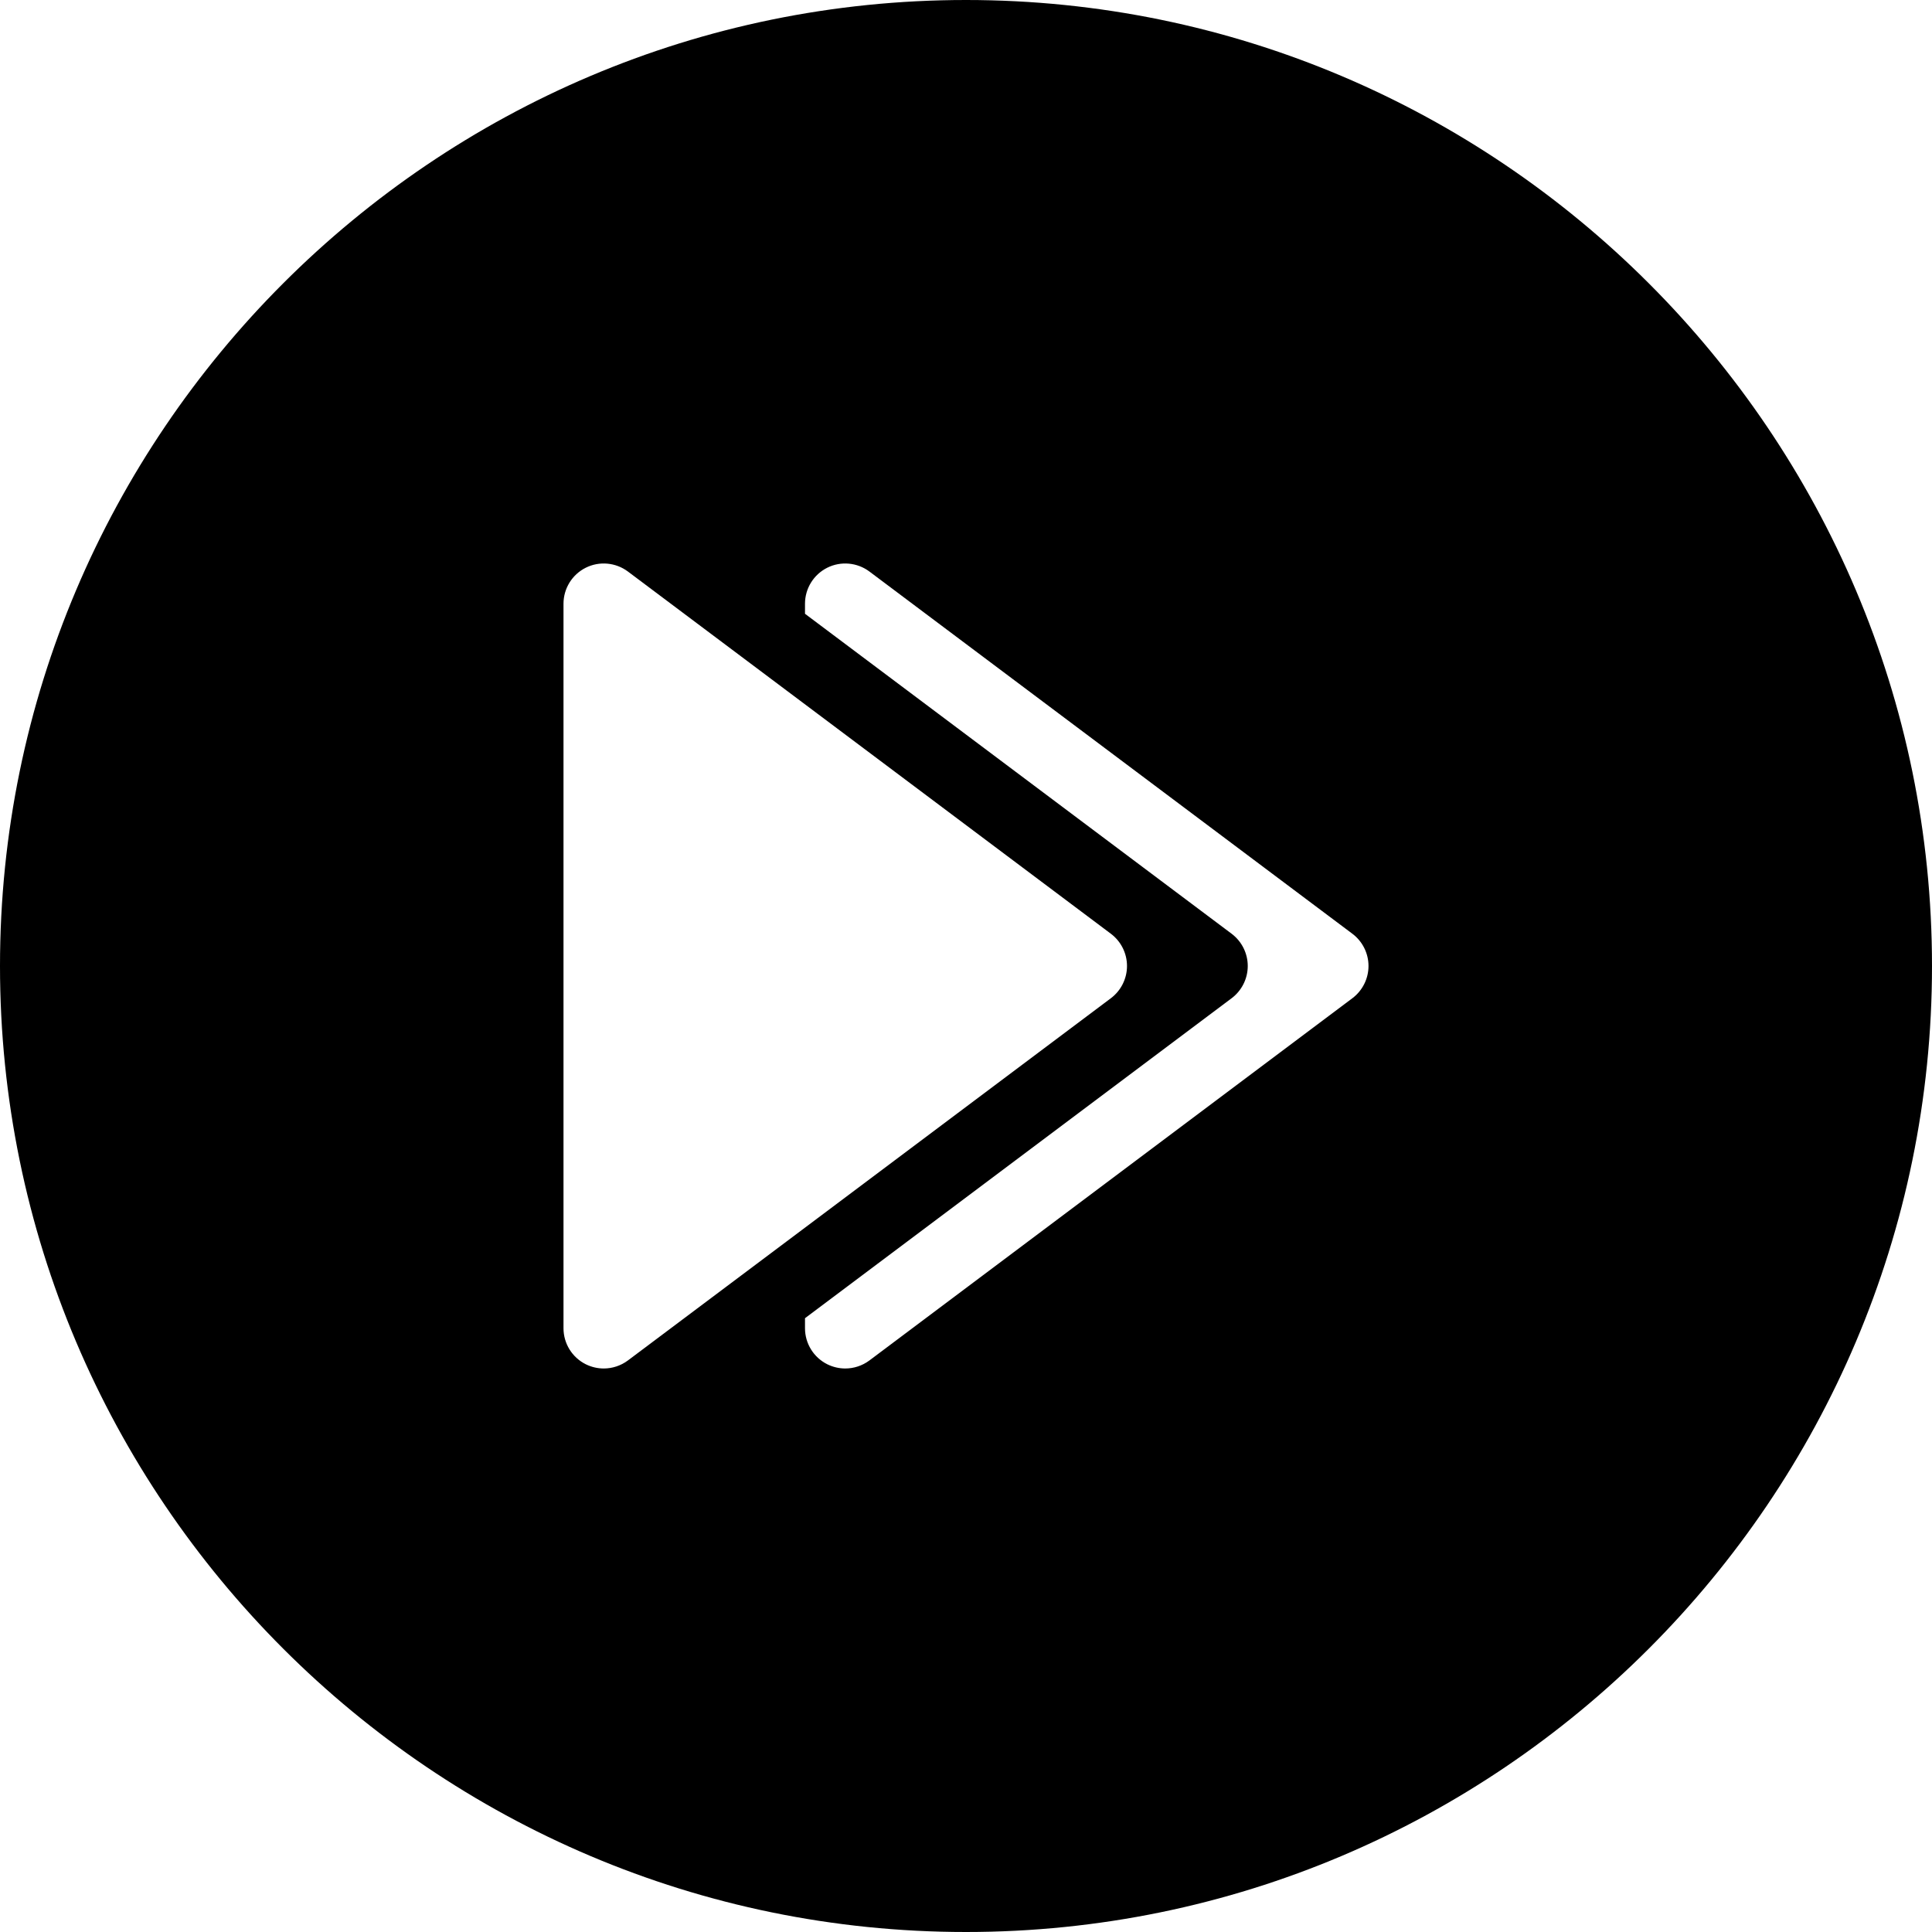 <?xml version="1.0" encoding="iso-8859-1"?>
<!-- Generator: Adobe Illustrator 19.0.0, SVG Export Plug-In . SVG Version: 6.00 Build 0)  -->
<svg xmlns="http://www.w3.org/2000/svg" xmlns:xlink="http://www.w3.org/1999/xlink" version="1.1" id="Layer_1" x="0px" y="0px" viewBox="0 0 512 512" style="enable-background:new 0 0 512 512;" xml:space="preserve">
<g>
	<g>
		<path d="M256,0C114.844,0,0,114.844,0,256s114.844,256,256,256s256-114.844,256-256S397.156,0,256,0z M160,362.664    c-1.625,0-3.26-0.375-4.771-1.125c-3.615-1.813-5.896-5.5-5.896-9.542v-192c0-4.042,2.281-7.729,5.896-9.542    c3.625-1.813,7.948-1.396,11.167,1l128,96c2.688,2.021,4.271,5.188,4.271,8.542c0,3.354-1.583,6.521-4.271,8.542l-128,96    C164.521,361.935,162.26,362.664,160,362.664z M358.396,264.539l-128,96c-1.875,1.396-4.135,2.125-6.396,2.125    c-1.625,0-3.26-0.375-4.771-1.125c-3.615-1.813-5.896-5.5-5.896-9.542v-2.661l113.063-84.797c2.688-2.021,4.271-5.188,4.271-8.542    c0-3.354-1.583-6.521-4.271-8.542l-113.063-84.797v-2.661c0-4.042,2.281-7.729,5.896-9.542c3.625-1.813,7.948-1.396,11.167,1    l128,96c2.688,2.021,4.271,5.188,4.271,8.542C362.667,259.352,361.083,262.518,358.396,264.539z"/>
	</g>
</g>
<g>
</g>
<g>
</g>
<g>
</g>
<g>
</g>
<g>
</g>
<g>
</g>
<g>
</g>
<g>
</g>
<g>
</g>
<g>
</g>
<g>
</g>
<g>
</g>
<g>
</g>
<g>
</g>
<g>
</g>
</svg>
